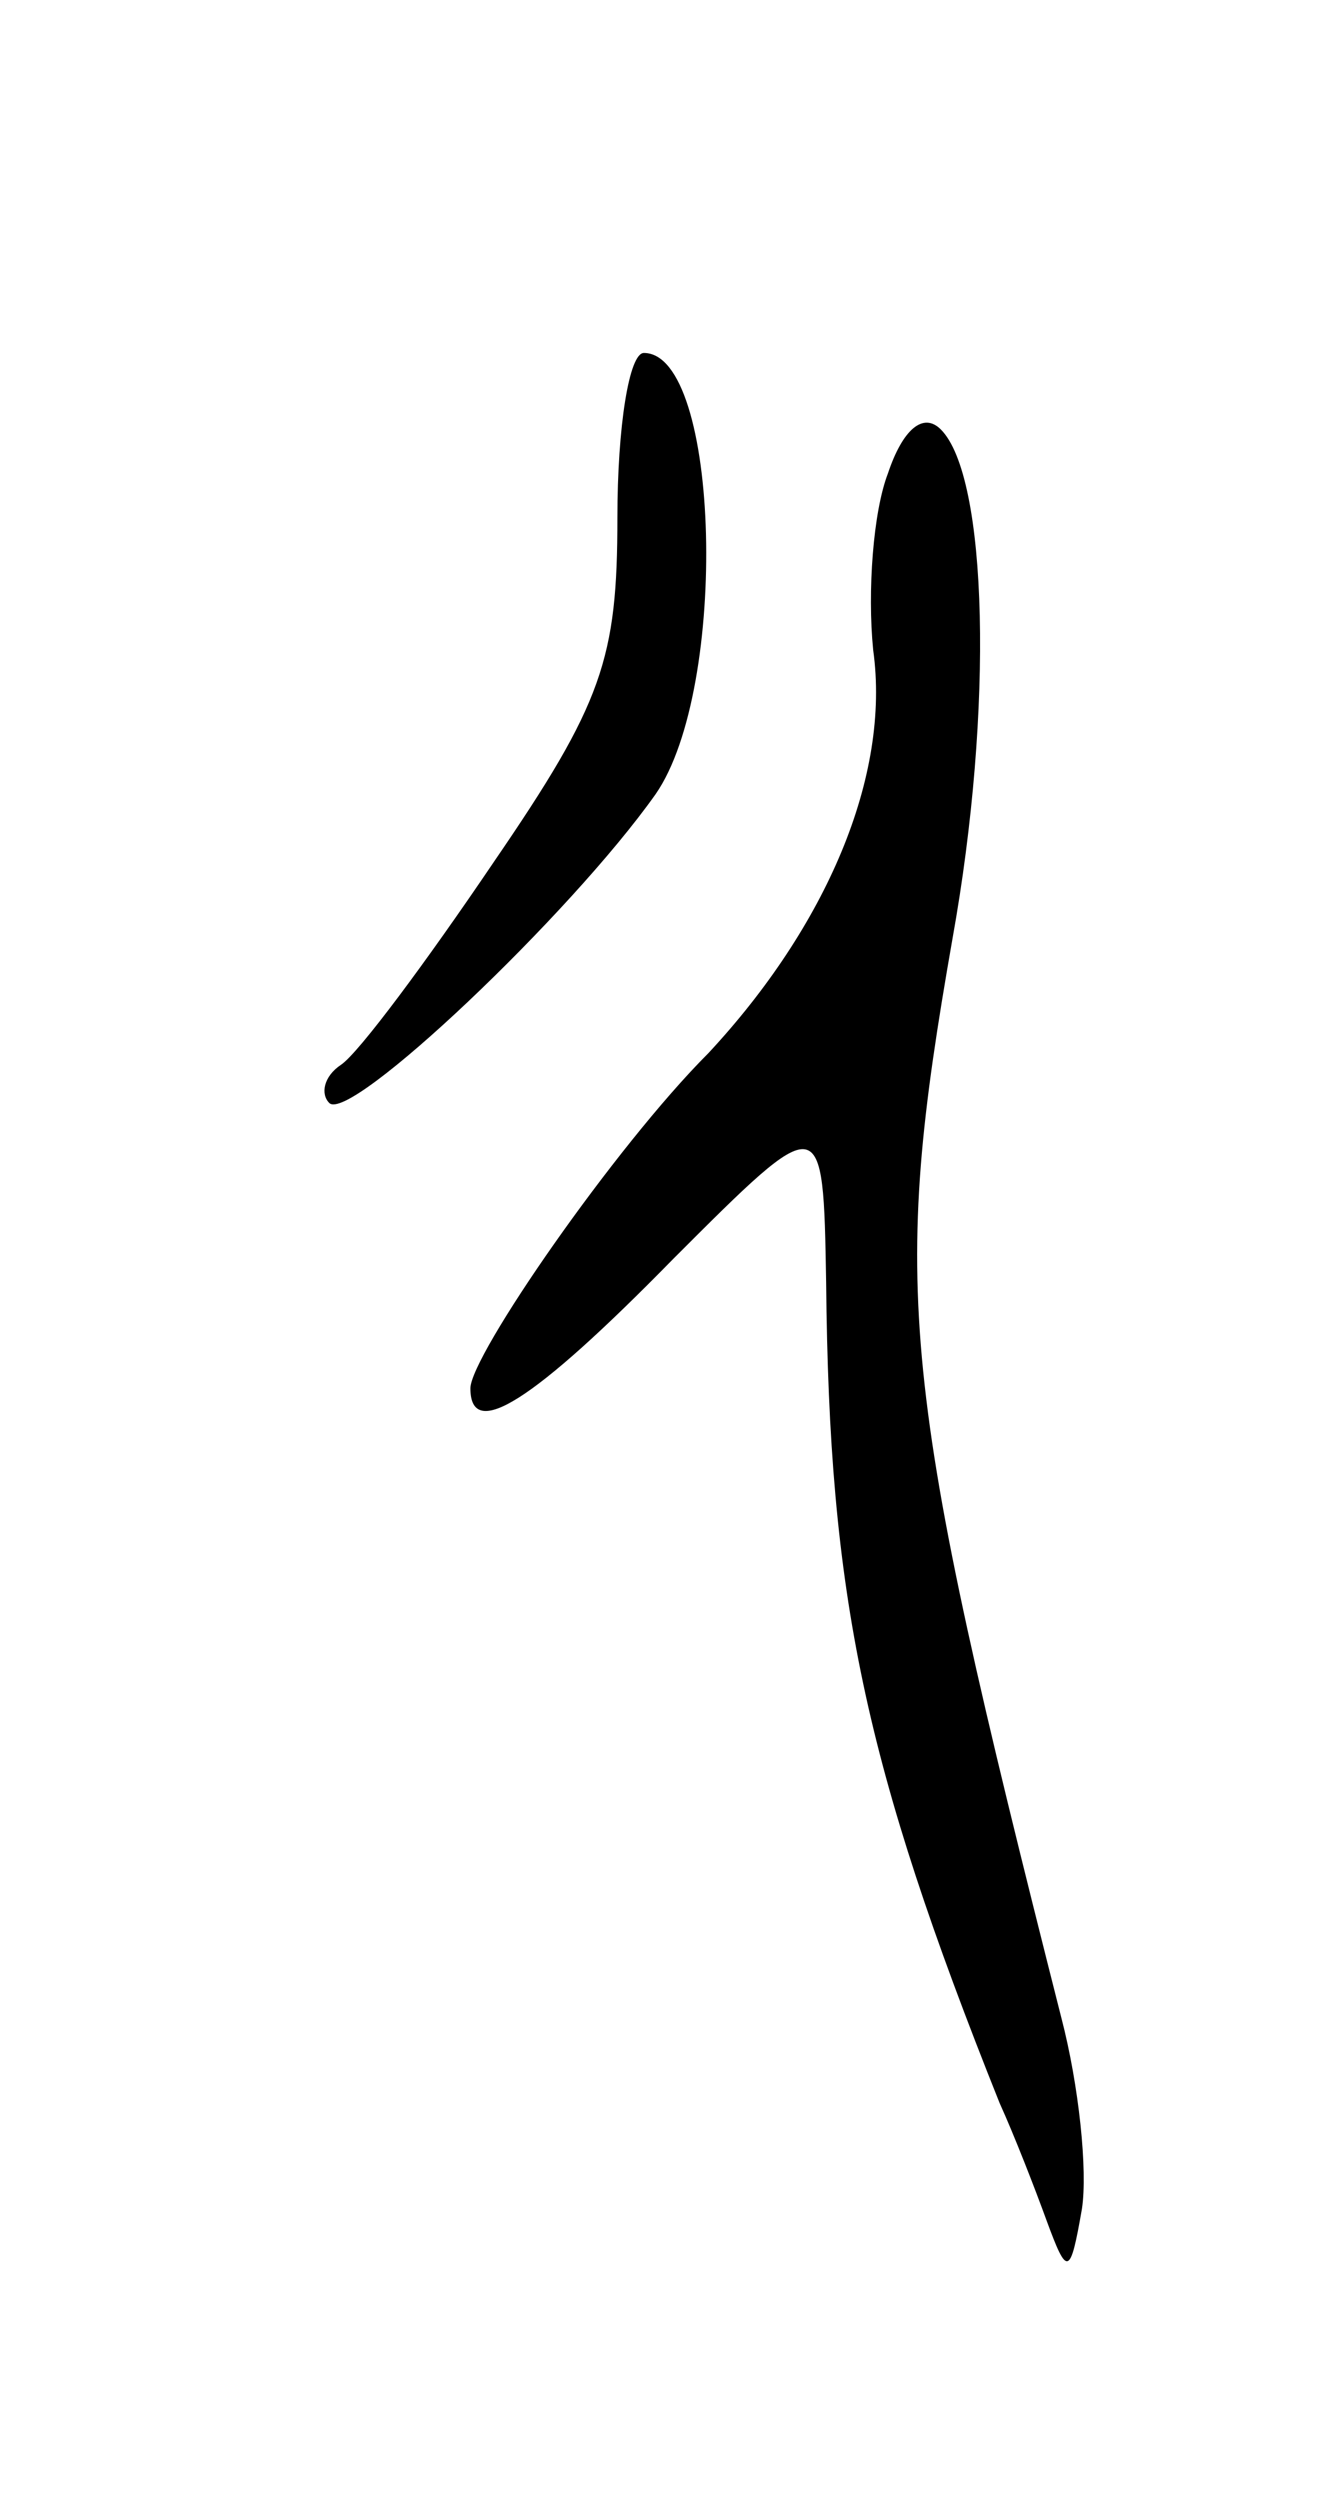 <svg version="1.0" xmlns="http://www.w3.org/2000/svg"
 width="45pt" height="85pt" viewBox="0 0 45 85"
 preserveAspectRatio="xMidYMid meet">
<g transform="translate(0,85) scale(0.1,-0.1)"
fill="#000000" stroke="none">
<path d="M210 674 c0 -48 -5 -63 -42 -117 -23 -34 -46 -65 -52 -69 -6 -4 -7
-10 -4 -13 7 -7 82 64 111 105 25 36 22 150 -4 150 -5 0 -9 -25 -9 -56z"/>
<path d="M302 689 c-5 -13 -7 -40 -5 -60 6 -43 -16 -94 -56 -137 -32 -32 -81
-103 -81 -114 0 -18 21 -5 69 44 51 51 51 51 52 -8 1 -107 13 -164 59 -279 5
-11 12 -29 16 -40 7 -19 8 -19 12 4 2 13 -1 42 -7 65 -55 217 -58 247 -37 367
14 78 12 157 -4 173 -6 6 -13 0 -18 -15z"/>
</g>
</svg>
